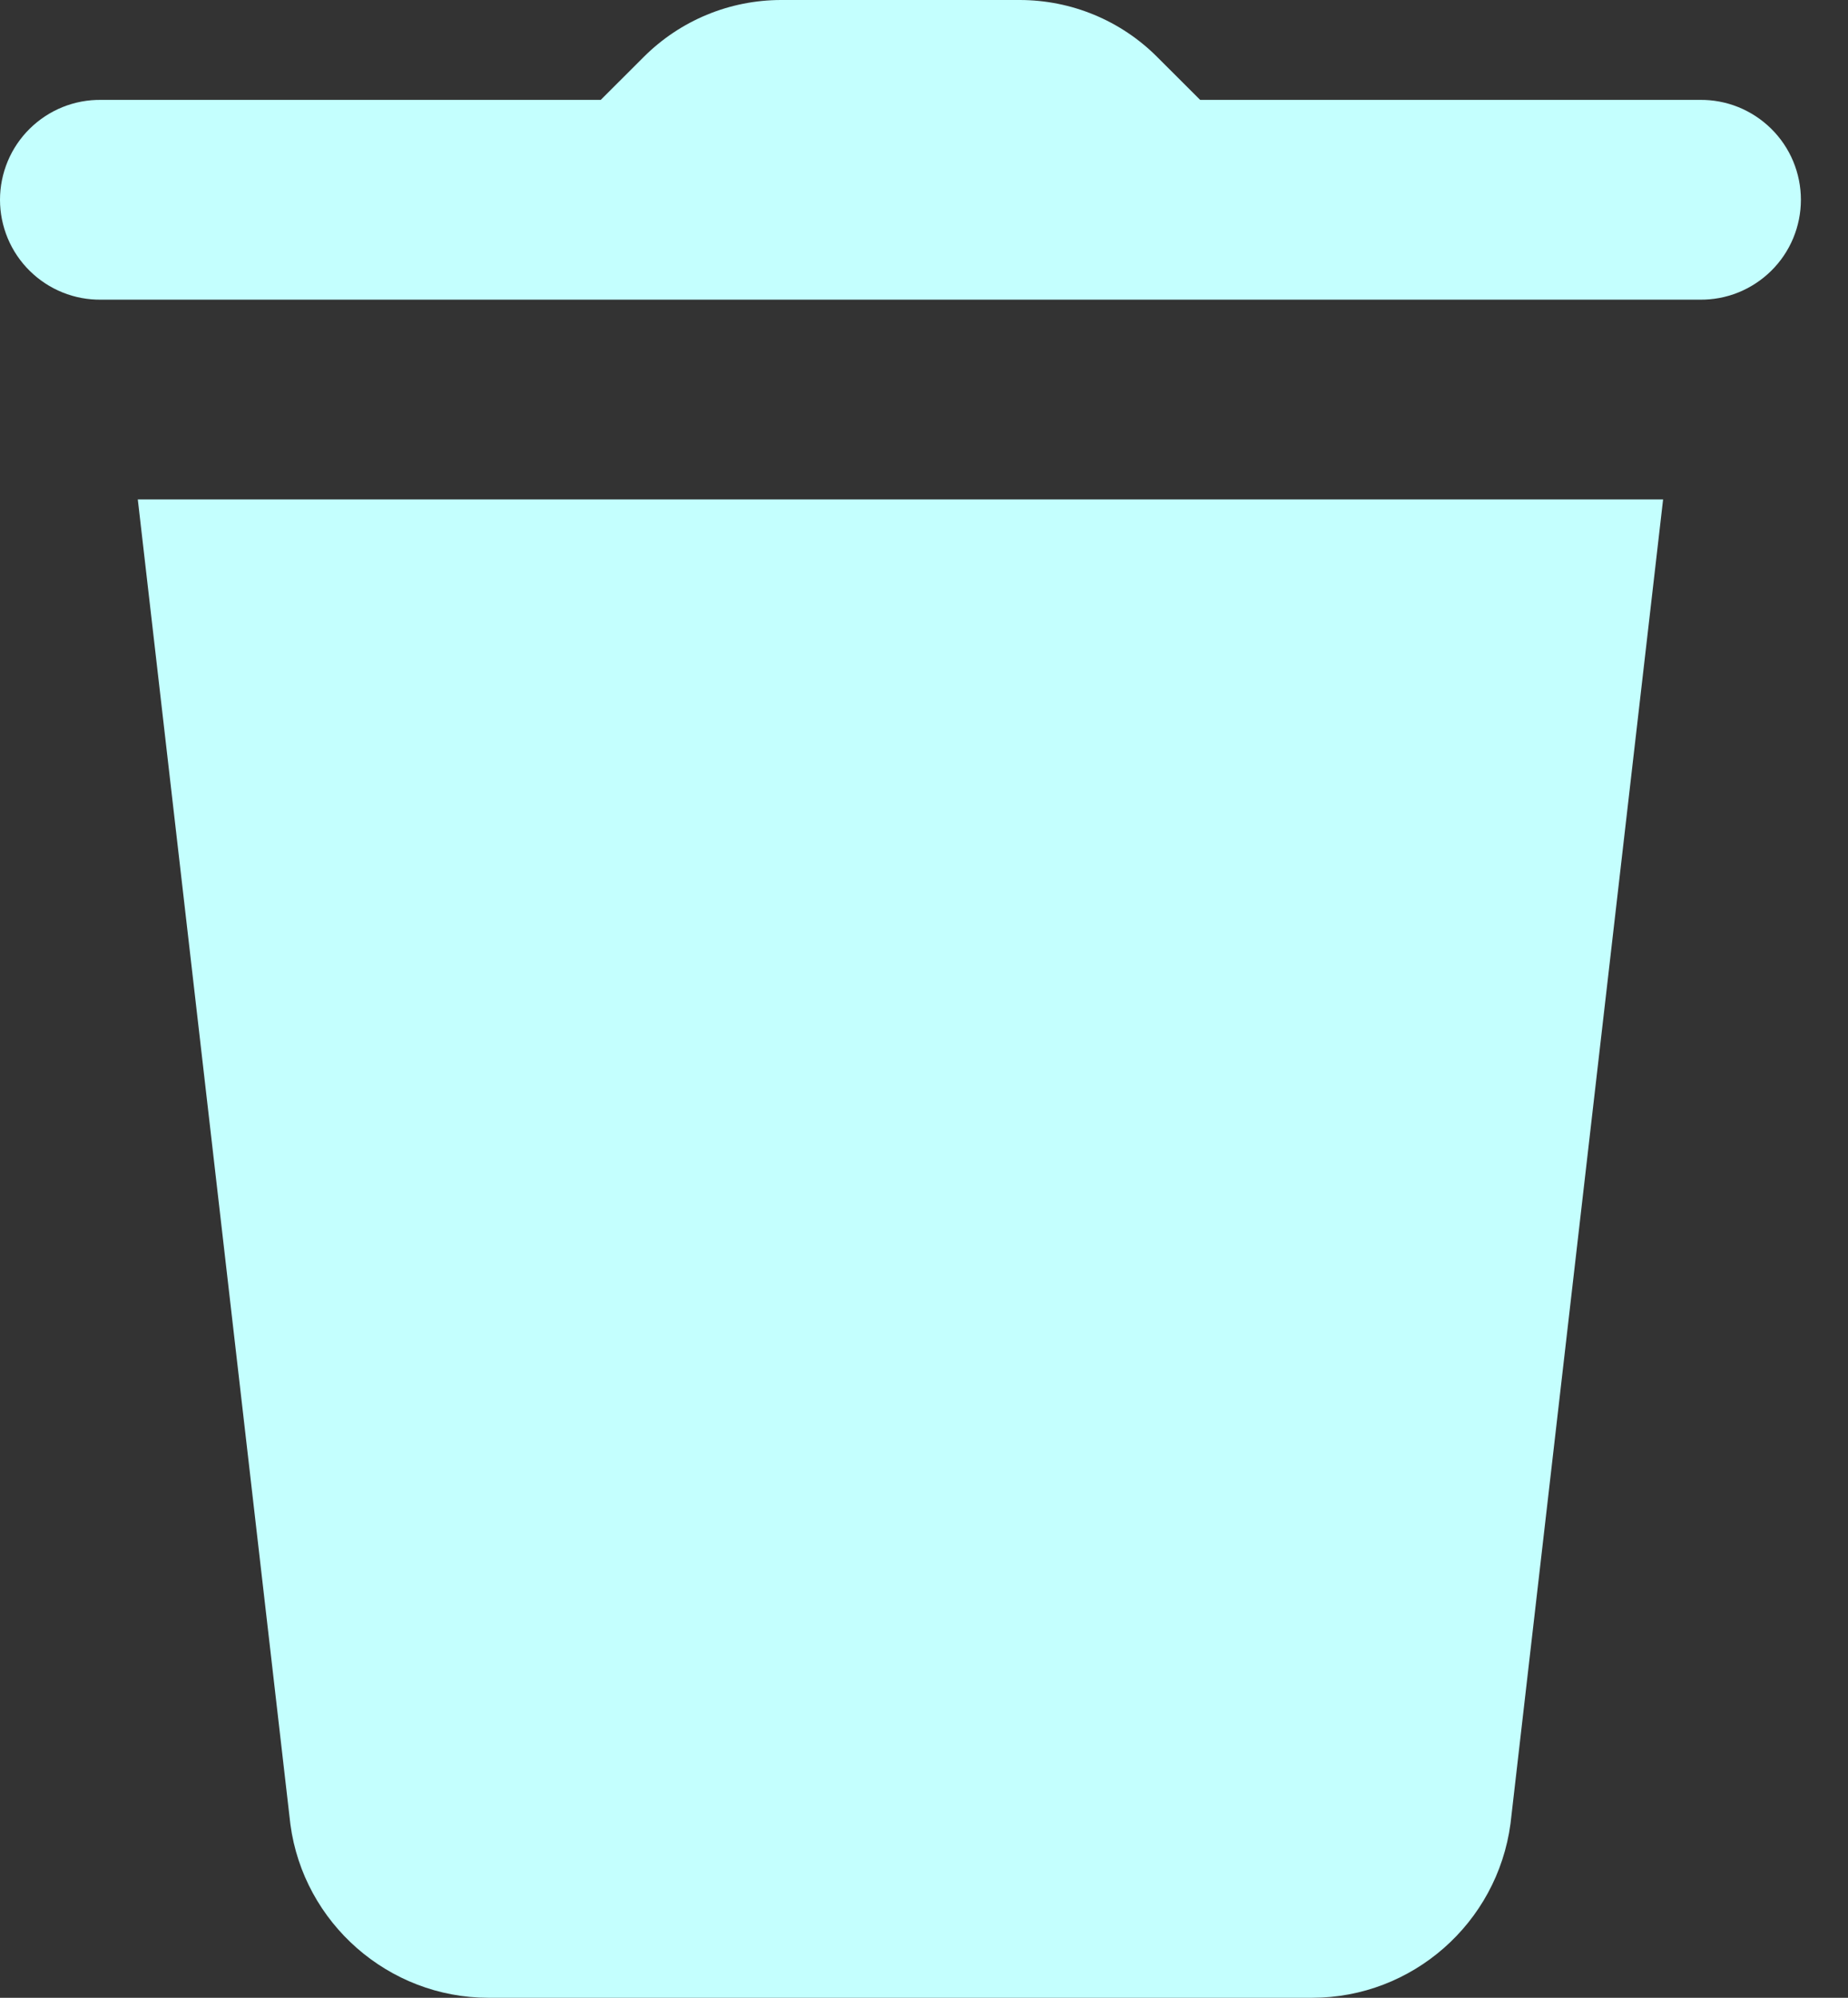<svg width="37" height="40" viewBox="0 0 37 40" fill="none" xmlns="http://www.w3.org/2000/svg">
<rect x="0" y="0" width="37" height="40" fill="#333333" stroke="none"/>
<path d="M15.642 0C14.608 0 13.62 0.409 12.888 1.141L12.028 2H2.028C1.763 1.996 1.5 2.045 1.254 2.144C1.008 2.243 0.785 2.39 0.596 2.576C0.407 2.762 0.257 2.984 0.155 3.228C0.053 3.473 0 3.735 0 4C0 4.265 0.053 4.527 0.155 4.772C0.257 5.016 0.407 5.238 0.596 5.424C0.785 5.61 1.008 5.757 1.254 5.856C1.5 5.955 1.763 6.004 2.028 6H34.029C34.294 6.004 34.557 5.955 34.803 5.856C35.048 5.757 35.272 5.61 35.461 5.424C35.65 5.238 35.8 5.016 35.902 4.772C36.004 4.527 36.057 4.265 36.057 4C36.057 3.735 36.004 3.473 35.902 3.228C35.8 2.984 35.65 2.762 35.461 2.576C35.272 2.39 35.048 2.243 34.803 2.144C34.557 2.045 34.294 1.996 34.029 2H24.029L23.169 1.141C22.439 0.409 21.449 0 20.415 0H15.642ZM2.759 10L5.814 36.527C6.078 38.507 7.782 40 9.778 40H26.275C28.271 40 29.977 38.51 30.243 36.512L33.298 10H2.759Z" fill="#C4FFFE"/>
</svg>
